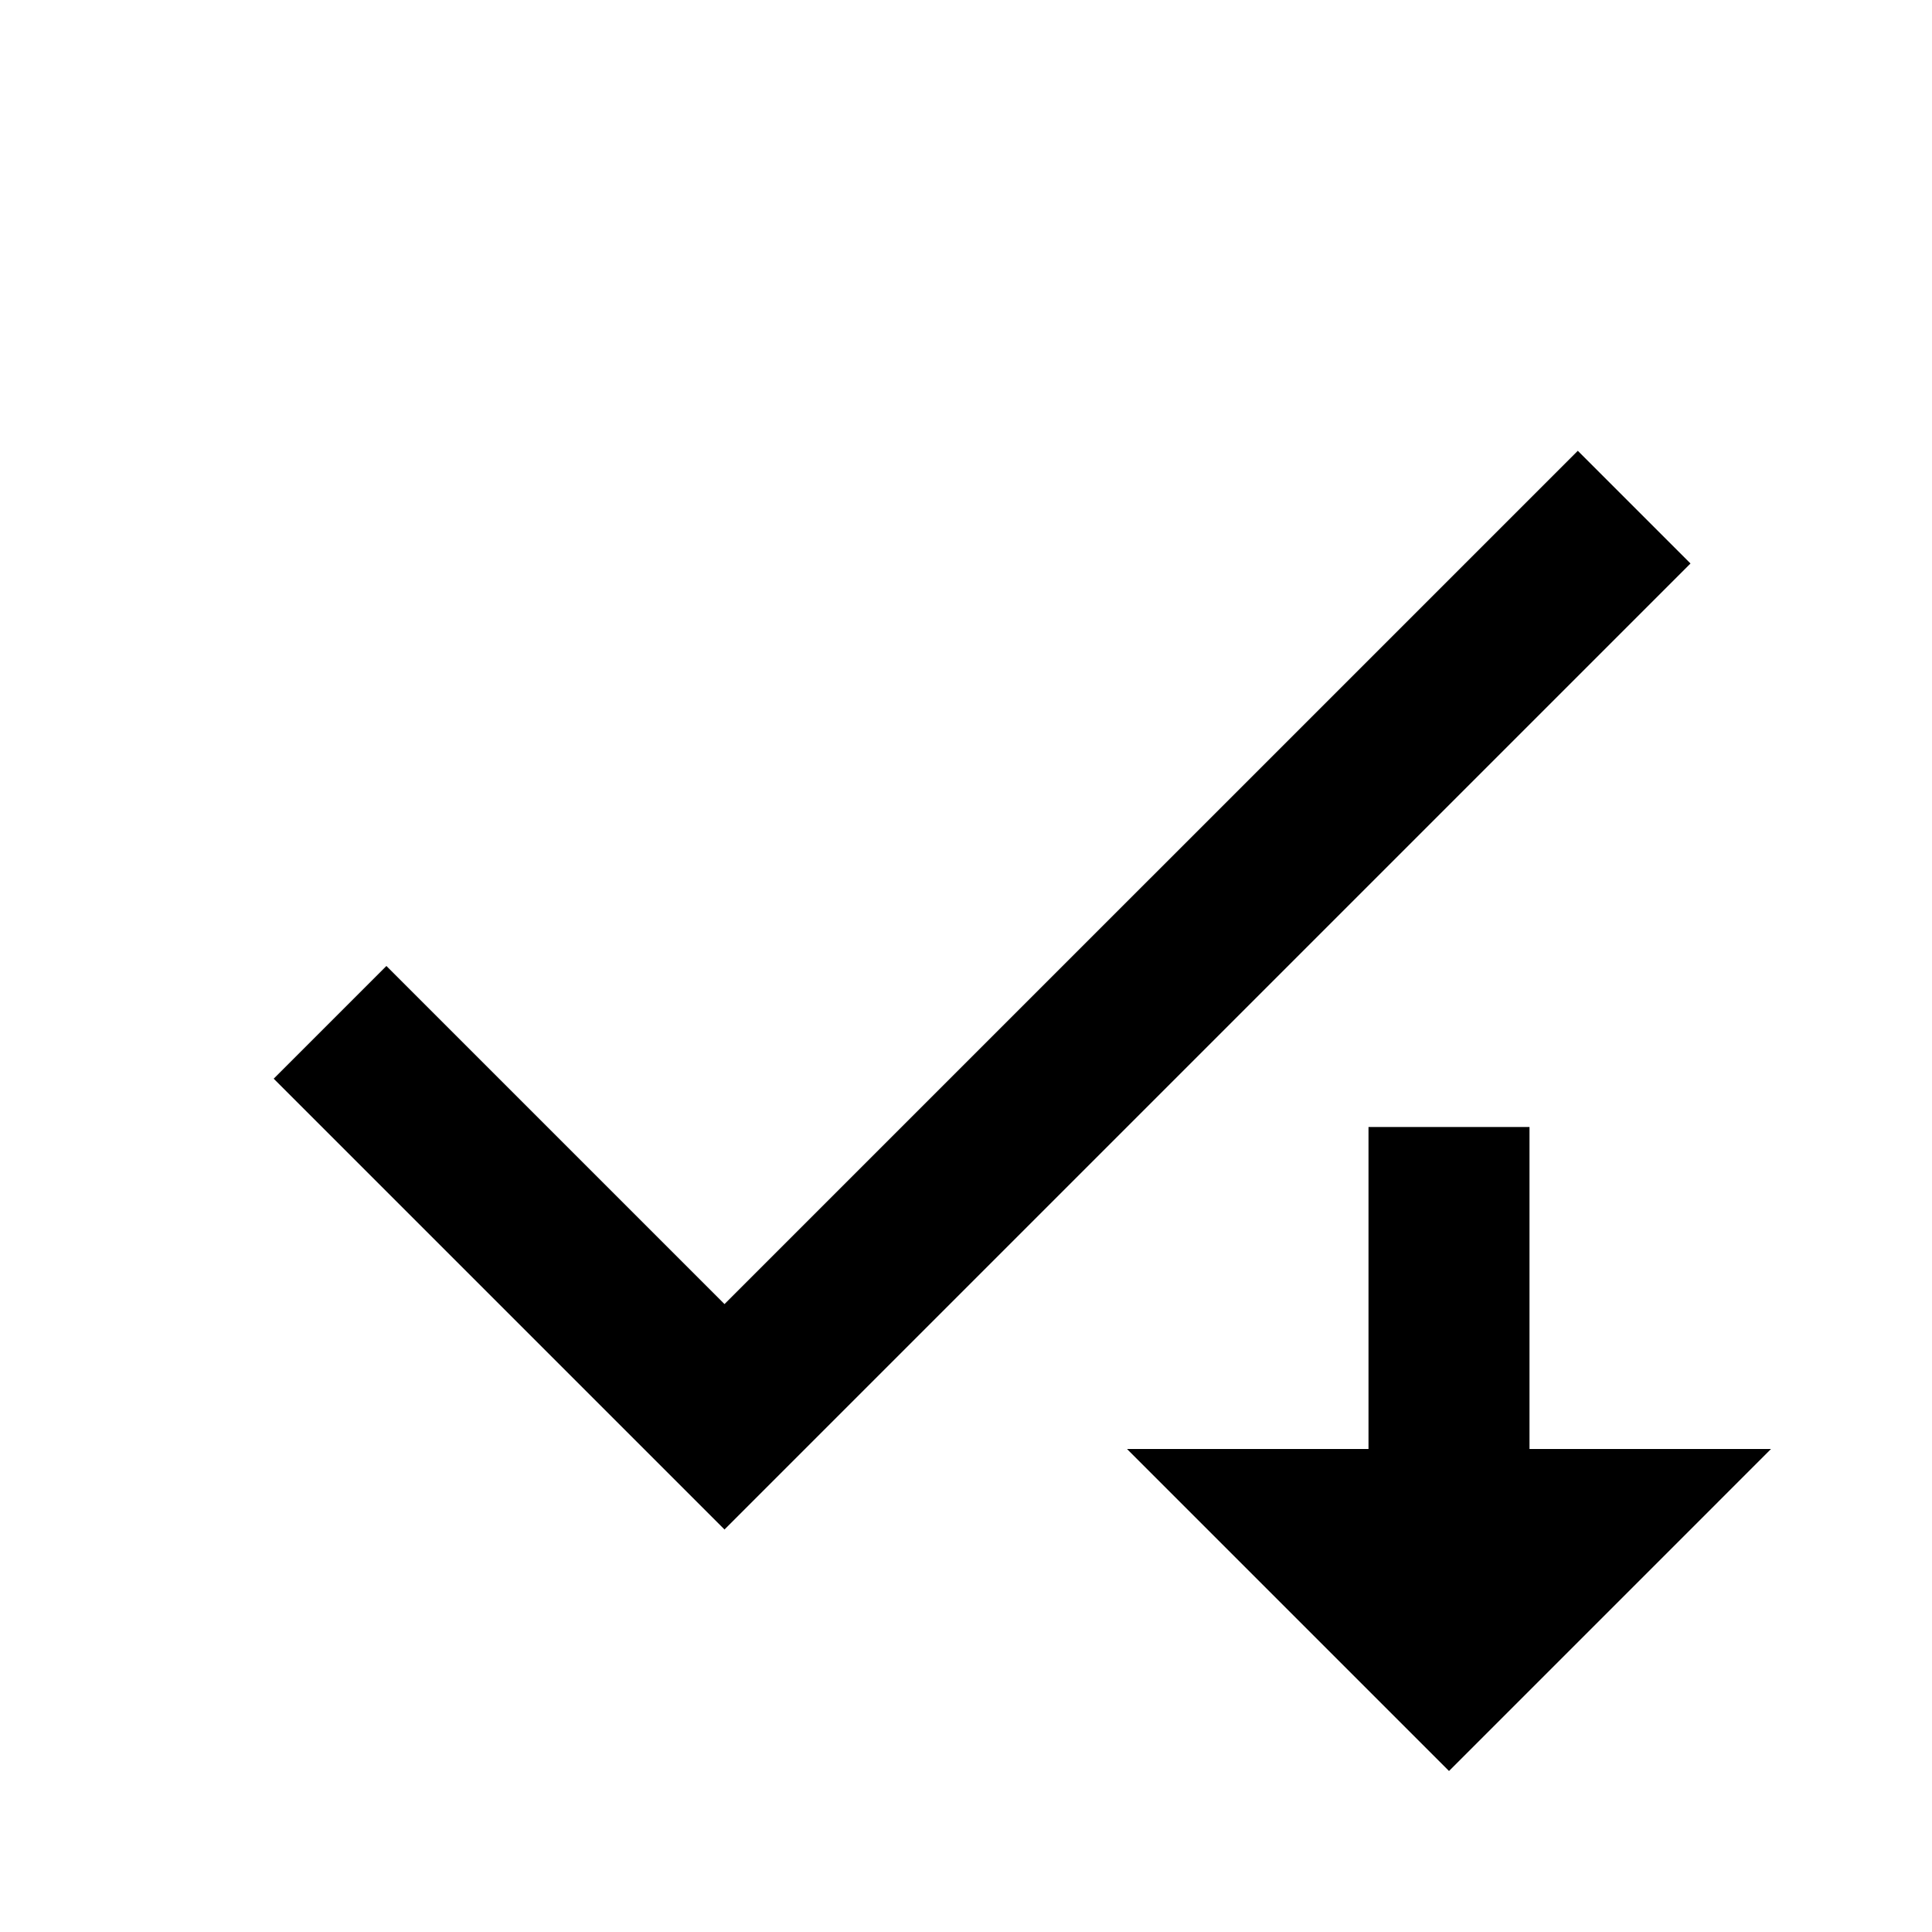 <?xml version="1.0" encoding="UTF-8" standalone="no"?>
<svg xmlns:android="http://schemas.android.com/apk/res/android" height="24" width="24" xmlns="http://www.w3.org/2000/svg">
<path d="M9,16.2L4.8,12l-1.4,1.4L9,19 21,7l-1.4,-1.4L9,16.2z" fill="#000"/>
<path d="M22,18l-3,0l0,-4l-2,0l0,4l-3,0l4,4z" fill="#000"/>
</svg>

